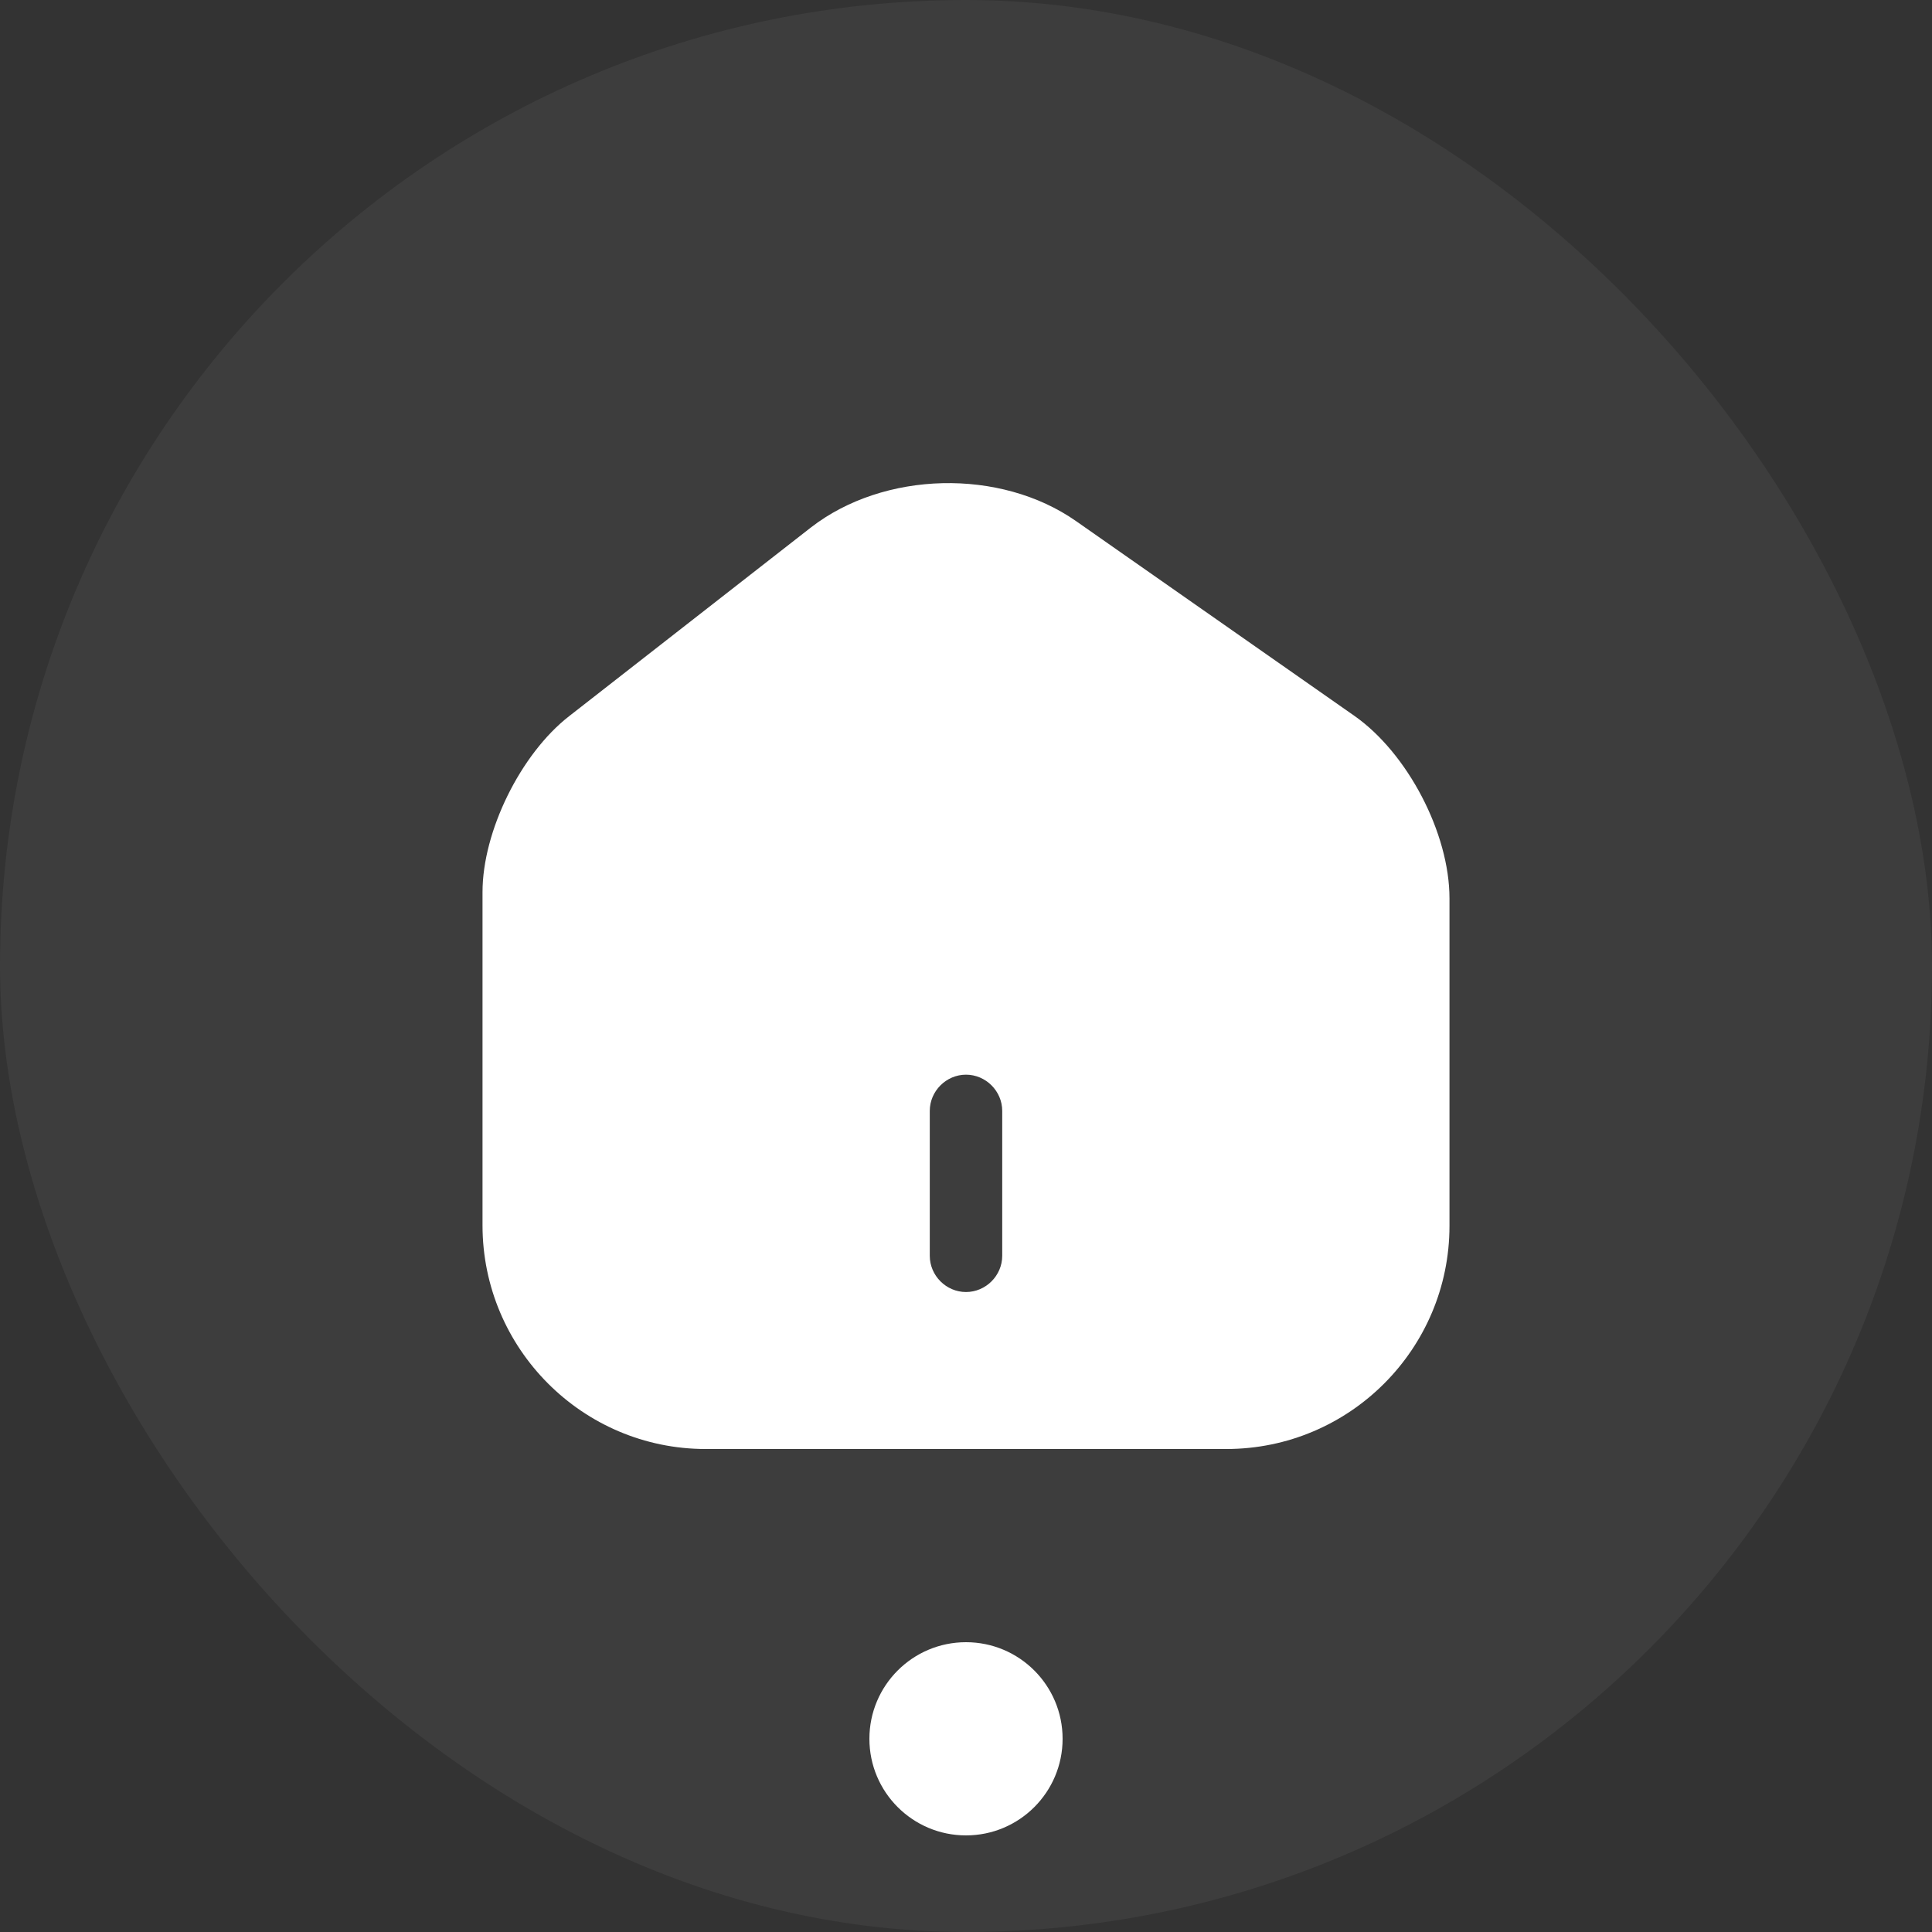 <svg width="40" height="40" viewBox="0 0 40 40" fill="none" xmlns="http://www.w3.org/2000/svg">
    <rect x="0" y="0" width="40" height="40" fill="#333333" stroke="none"/>
    <rect width="40" height="40" rx="20" fill="white" fill-opacity="0.05"/>
    <path d="M28.04 14.82L22.28 10.79C20.71 9.69 18.3 9.75 16.79 10.92L11.78 14.83C10.78 15.61 9.99 17.21 9.99 18.47V25.37C9.99 27.92 12.06 30 14.61 30H25.39C27.94 30 30.01 27.93 30.01 25.38V18.6C30.01 17.25 29.14 15.59 28.04 14.82ZM20.75 26C20.75 26.41 20.41 26.75 20 26.75C19.59 26.75 19.25 26.41 19.25 26V23C19.25 22.59 19.59 22.25 20 22.25C20.41 22.25 20.75 22.59 20.75 23V26Z" fill="white"/>
    <circle cx="20" cy="36" r="2" fill="white"/>
</svg>